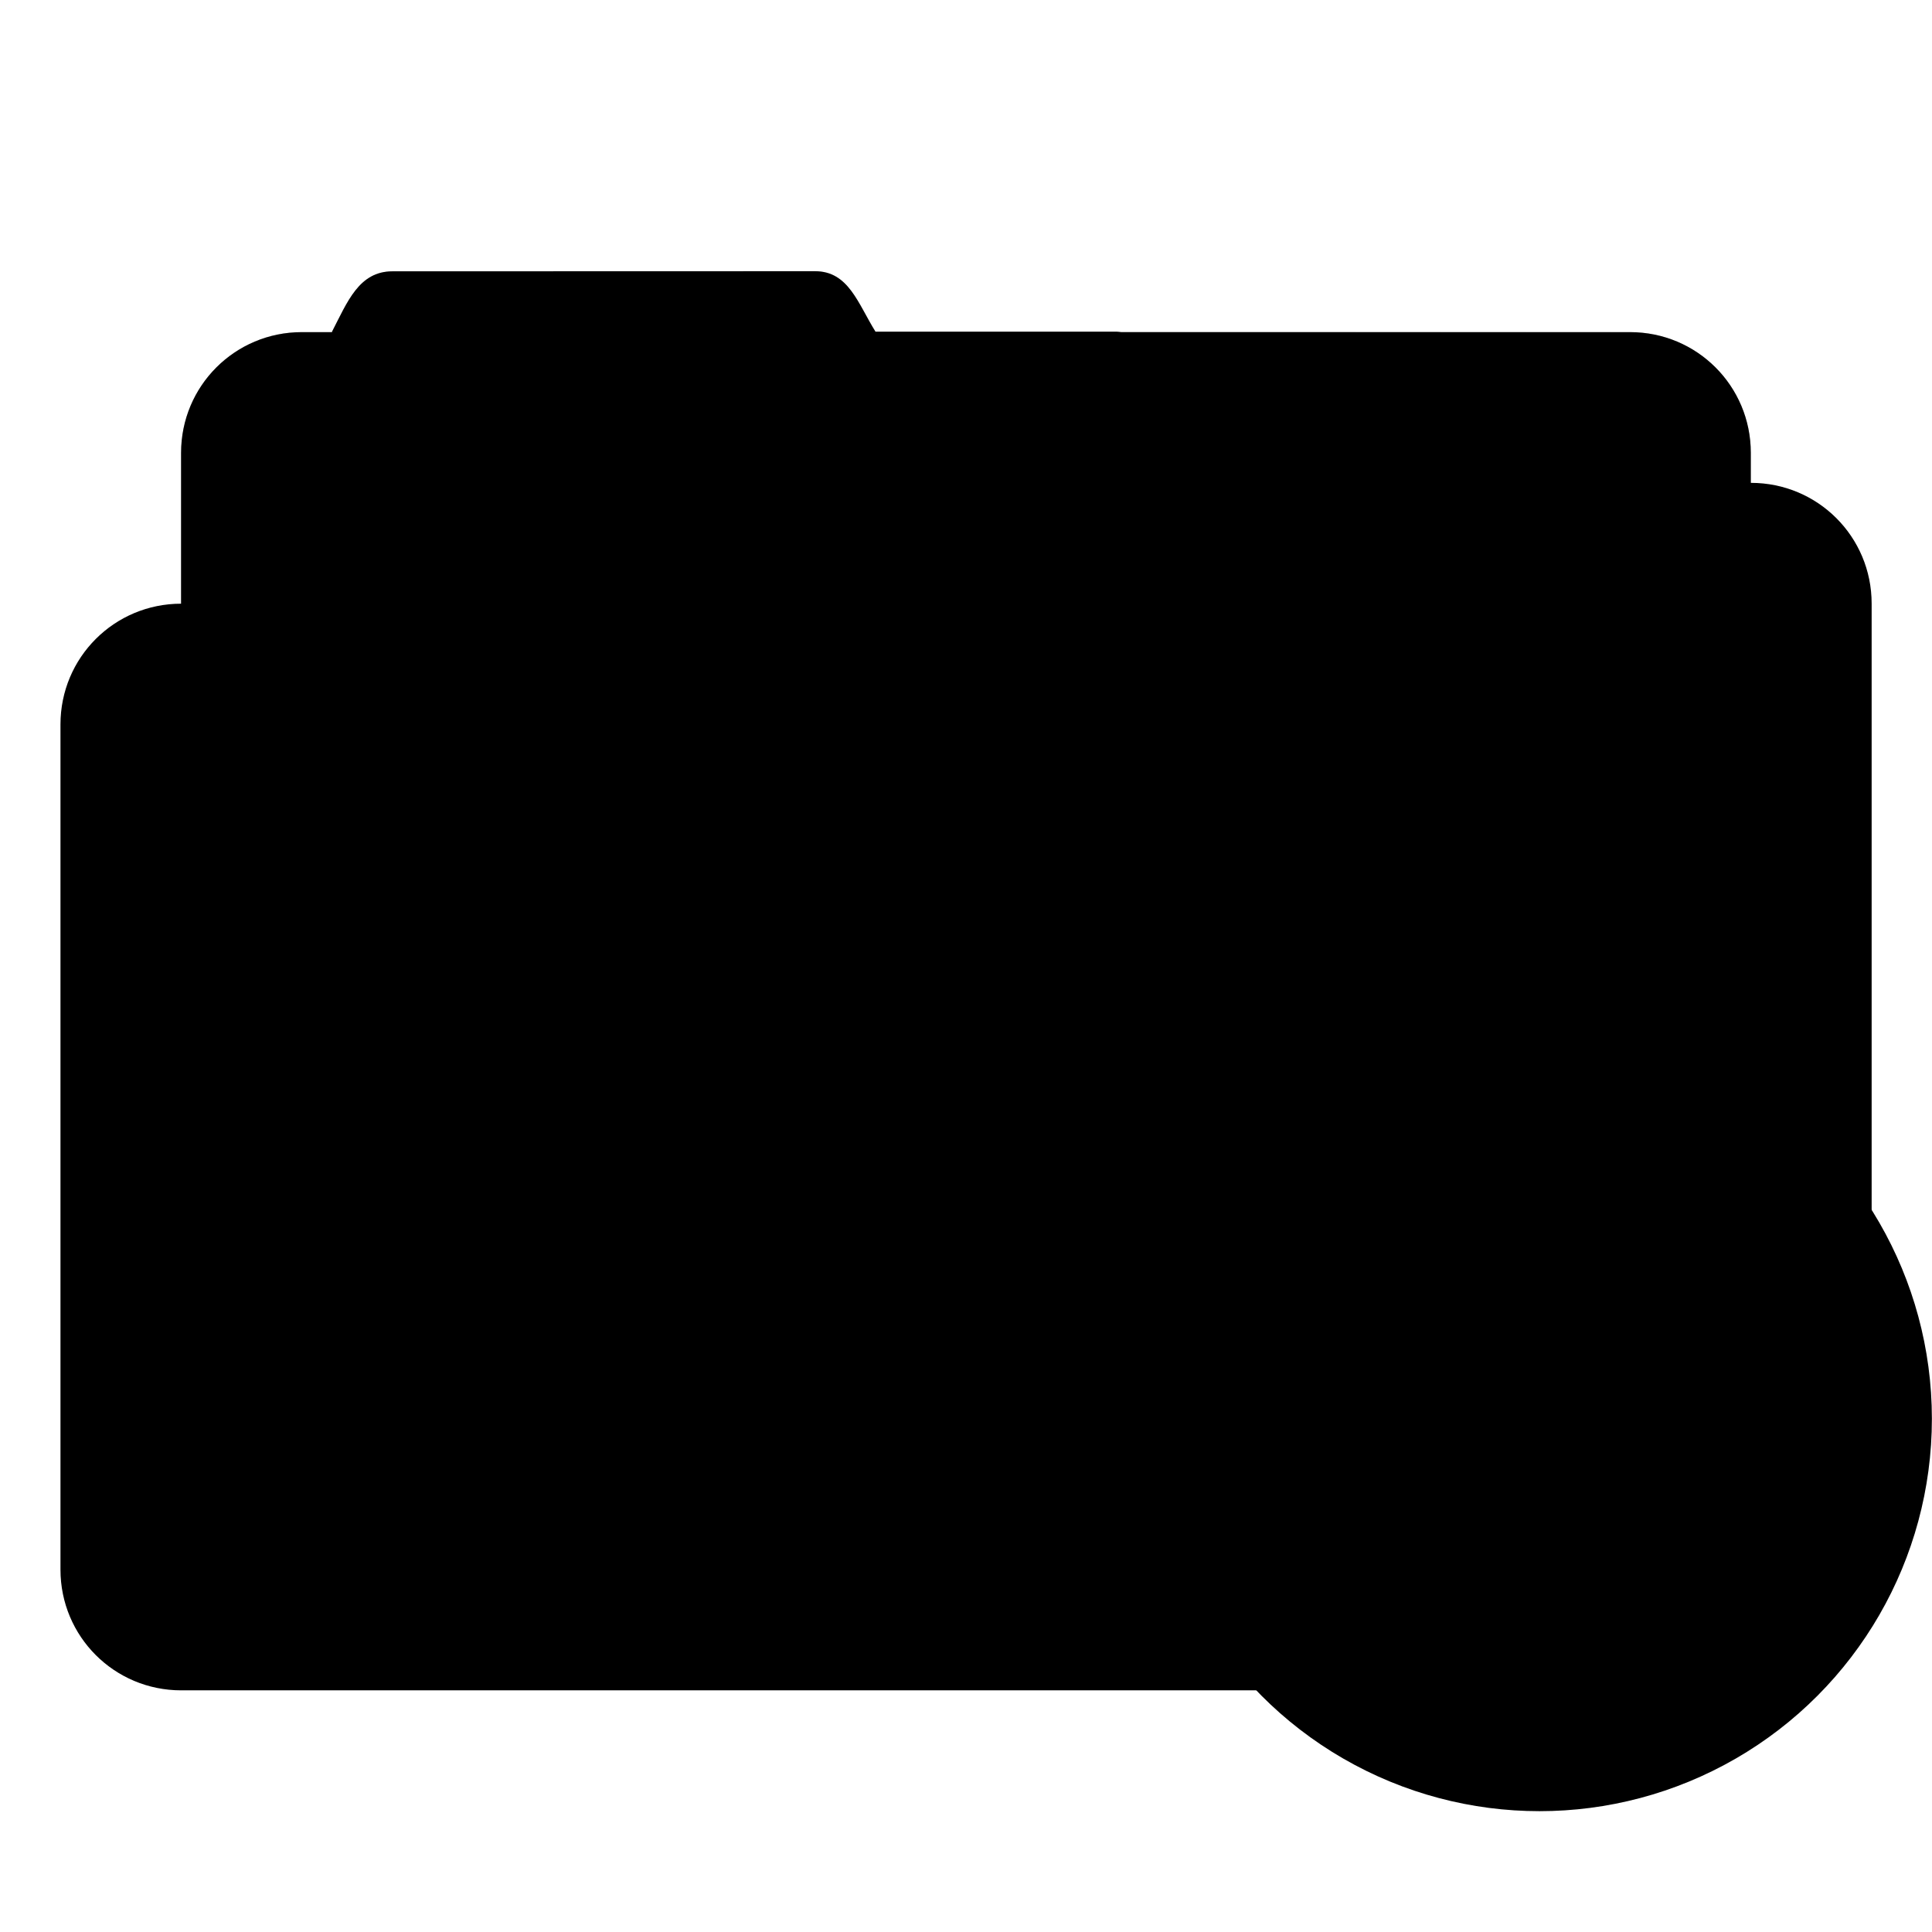 <svg width="64" height="64" version="1.1" viewBox="0 0 16.933 16.933" xmlns="http://www.w3.org/2000/svg">
 <path d="m7.144 2.377-3.704 0.001c-0.294 0-0.395 0.268-0.53 0.529v0.004h-0.265c-0.586 0-1.058 0.472-1.058 1.058v7.408c0 0.586 0.472 1.058 1.058 1.058h11.642c0.586 0 1.058-0.472 1.058-1.058v-7.408c0-0.586-0.472-1.058-1.058-1.058h-4.461c-0.013-8.466e-4 -0.024-0.004-0.037-0.004h-2.116c-0.155-0.249-0.236-0.53-0.53-0.53z" fill="{{ theme.colors.blue }}" stroke-linecap="round" stroke-linejoin="round" stroke-width=".493" style="paint-order:stroke fill markers"/>
 <path d="m7.144 2.377-3.704 0.001c-0.294 0-0.395 0.268-0.53 0.529v0.004h-0.265c-0.586 0-1.058 0.472-1.058 1.058v7.408c0 0.586 0.472 1.058 1.058 1.058h11.642c0.586 0 1.058-0.472 1.058-1.058v-7.408c0-0.586-0.472-1.058-1.058-1.058l-6.613-0.004c-0.155-0.249-0.236-0.53-0.53-0.53z" opacity=".18" stroke-linecap="round" stroke-linejoin="round" stroke-width=".493" style="paint-order:stroke fill markers"/>
 <rect x="2.381" y="3.7" width="12.171" height="5.027" ry=".533" fill="{{ theme.colors.foreground }}" paint-order="markers stroke fill"/>
 <rect x="3.704" y="2.64" width="3.175" height=".529" ry=".265" opacity=".25" paint-order="stroke markers fill"/>
 <path d="m8.996 4.233-0.794 1.058h-6.614c-0.586 0-1.058 0.472-1.058 1.058v7.408c0 0.586 0.472 1.058 1.058 1.058h13.758c0.586 0 1.058-0.472 1.058-1.058v-8.467c0-0.586-0.472-1.058-1.058-1.058z" fill="{{ theme.colors.blue }}" stroke-linecap="round" stroke-linejoin="round" stroke-width=".529" style="paint-order:stroke fill markers"/>
 <path d="m6.35 6.35v1.058c2.338 0 4.233 1.895 4.233 4.233h1.058c0-2.924-2.369-5.292-5.292-5.292m0 2.117v1.058c1.169 0 2.117 0.948 2.117 2.117h1.058c0-1.753-1.422-3.175-3.175-3.175m0 2.117c-0.584 0-1.058 0.474-1.058 1.058 0 0.584 0.474 1.058 1.058 1.058 0.584 0 1.058-0.474 1.058-1.058 0-0.584-0.474-1.058-1.058-1.058" opacity=".15" stroke-width=".198"/>
 <rect x="10.318" y="4.762" width="4.233" height=".529" ry=".265" opacity=".25" stroke-width="1.033" style="paint-order:stroke markers fill"/>
 <circle cx="13.493" cy="12.435" r="3.439" fill="{{ theme.colors.gray }}" style="paint-order:stroke fill markers"/>
 <path d="m13.493 10.451a1.323 1.323 0 0 0-1.323 1.323h-0.22c-0.171 0-0.309 0.138-0.309 0.309v2.028c0 0.171 0.138 0.308 0.309 0.308h3.087c0.171 0 0.308-0.137 0.308-0.308v-2.028c0-0.171-0.137-0.309-0.308-0.309h-0.221a1.323 1.323 0 0 0-1.323-1.323zm0 0.265a0.926 0.926 0 0 1 0.926 0.926 0.926 0.926 0 0 1-0.011 0.132h-1.831a0.926 0.926 0 0 1-0.01-0.132 0.926 0.926 0 0 1 0.926-0.926z" fill="{{ theme.colors.foreground }}" stroke-width=".265"/>
 <circle cx="13.493" cy="13.097" r="1.058" fill="{{ theme.colors.gray }}" stroke-width=".265"/>
 <rect x="13.229" y="13.097" width=".529" height=".794" fill="{{ theme.colors.background }}" stroke-width=".265"/>
 <circle cx="13.493" cy="12.832" r=".529" fill="{{ theme.colors.background }}" stroke-width=".265"/>
</svg>
